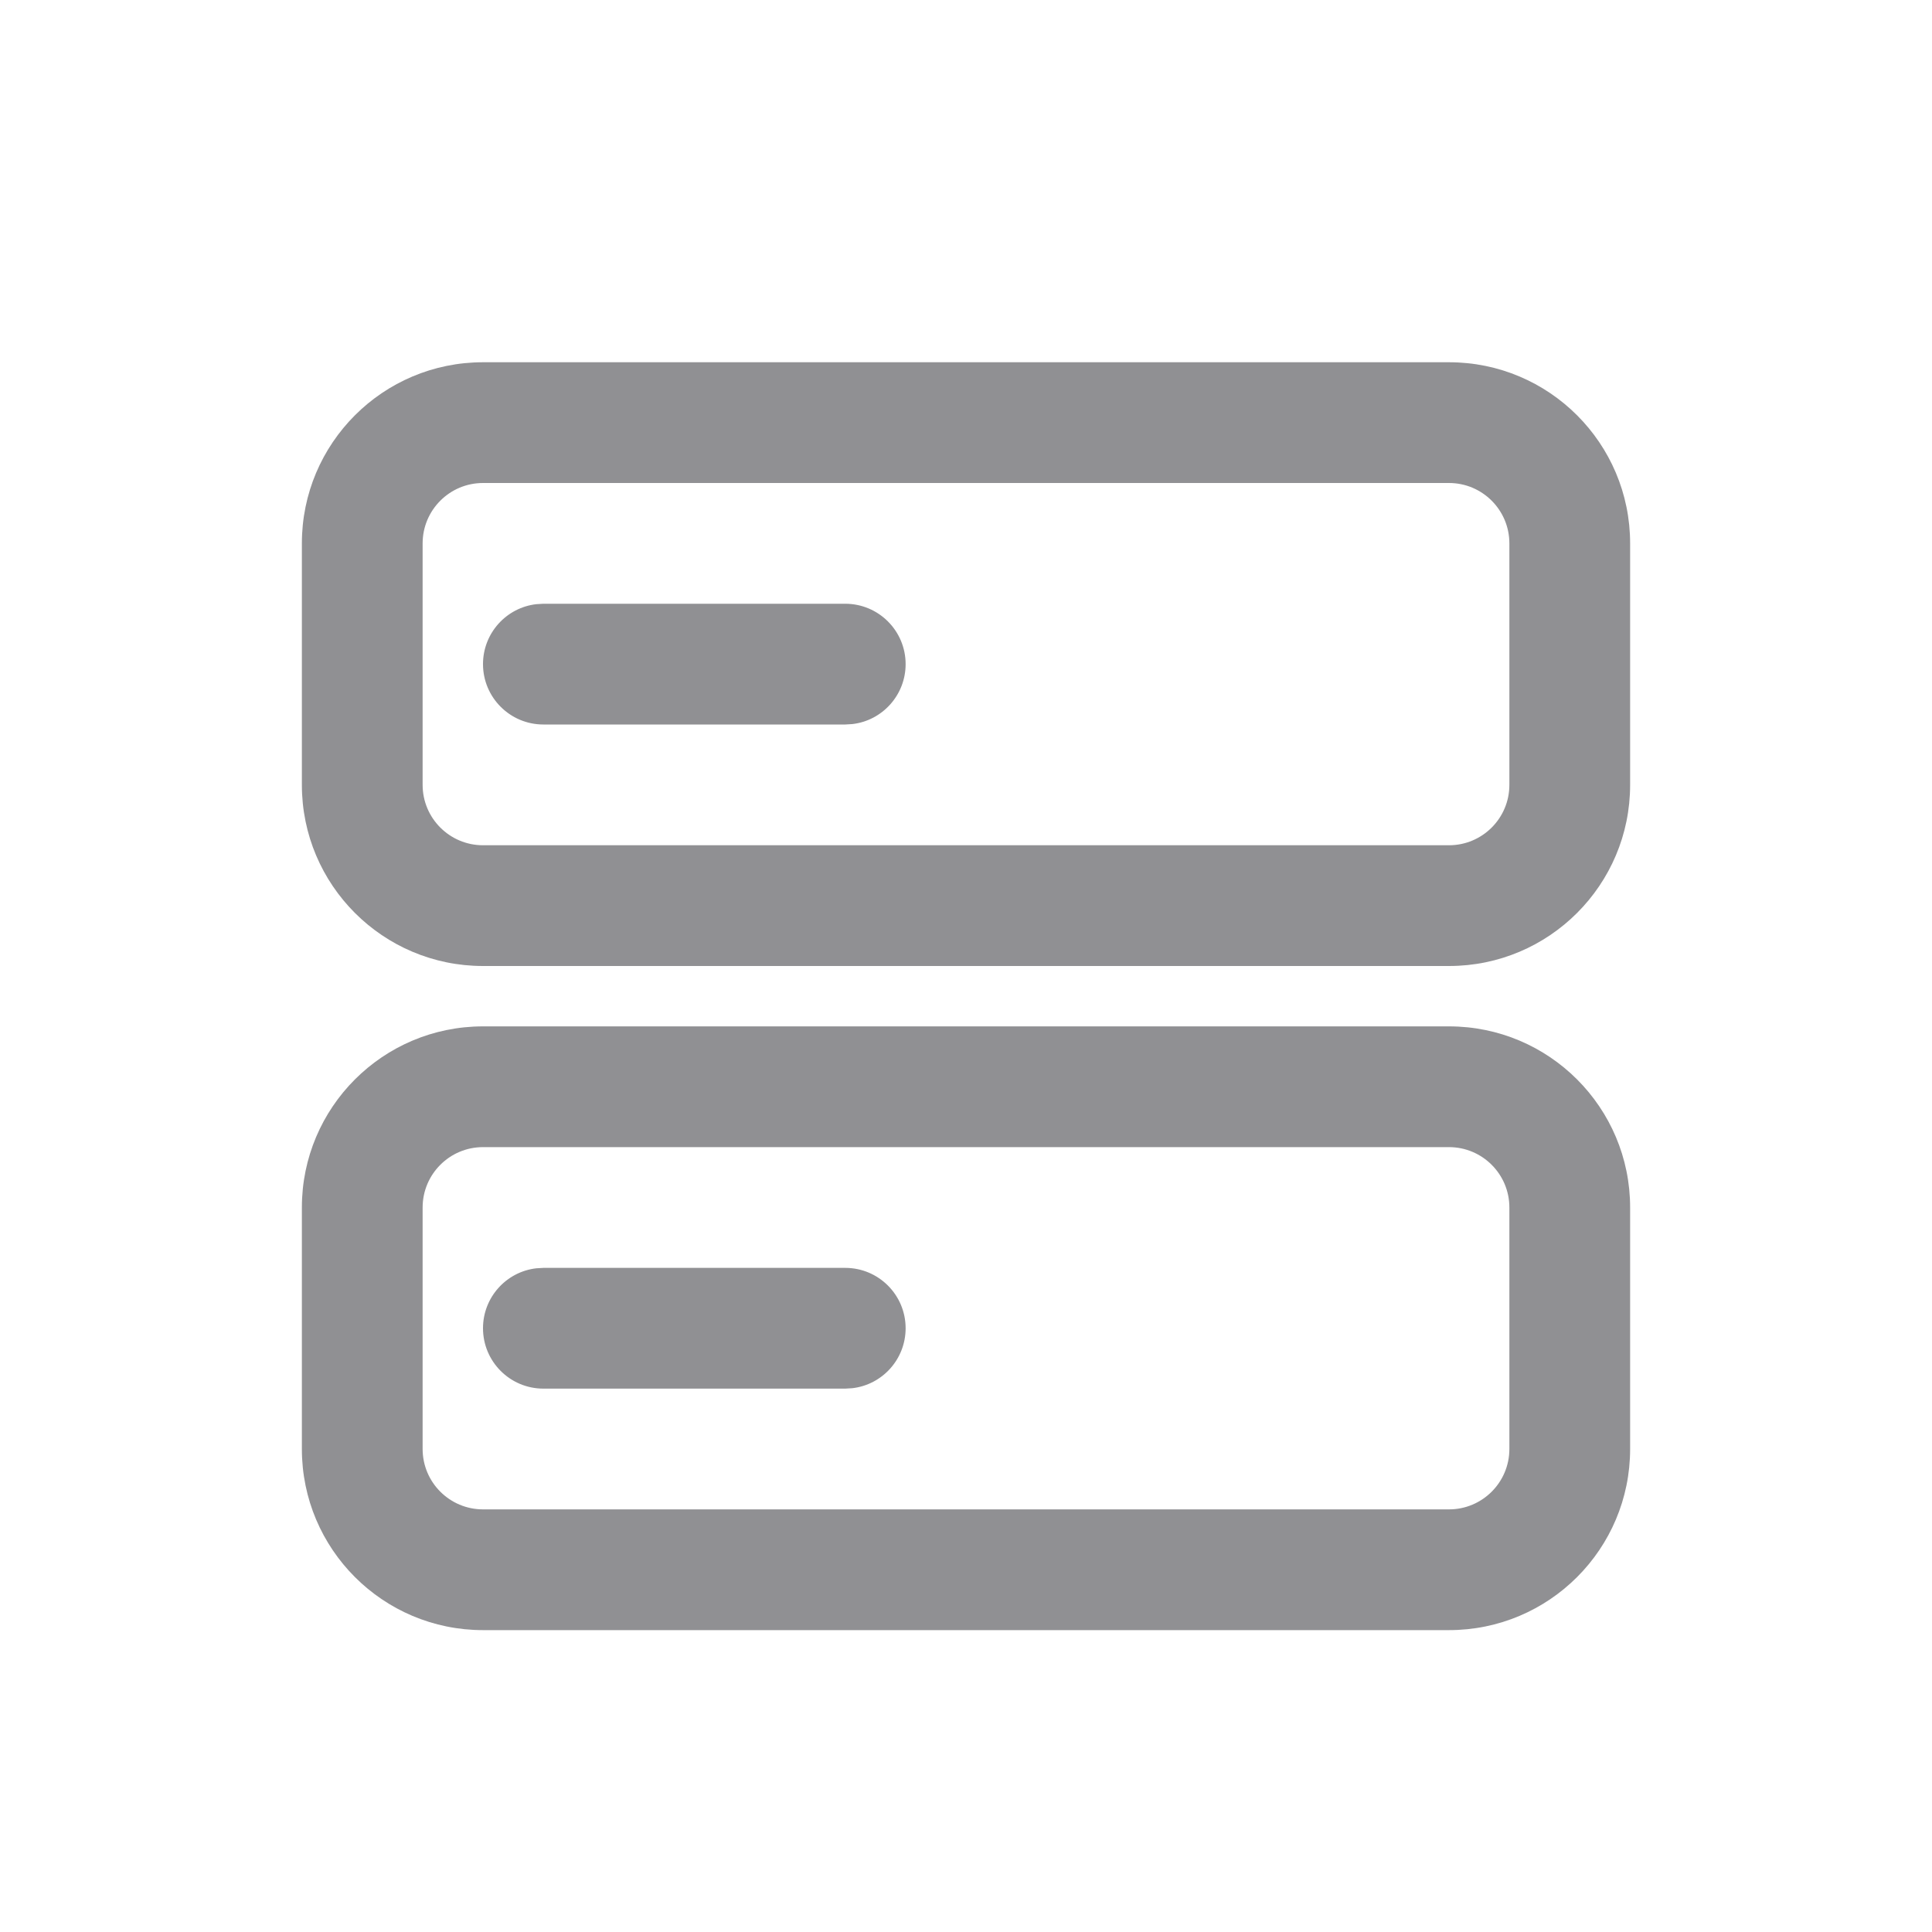 <?xml version="1.0" encoding="UTF-8"?>
<svg width="32px" height="32px" viewBox="0 0 32 32" version="1.1" xmlns="http://www.w3.org/2000/svg" xmlns:xlink="http://www.w3.org/1999/xlink">
    <title>01 通用/01 图标/32px/setting4_abandoned</title>
    <g id="01-通用/01-图标/32px/setting4_abandoned" stroke="none" stroke-width="1" fill="none" fill-rule="evenodd">
        <path d="M24,17 L8,17 C6.343,17 5,18.343 5,20 L5,24 C5,25.657 6.343,27 8,27 L24,27 C25.657,27 27,25.657 27,24 L27,20 C27,18.343 25.657,17 24,17 Z M24,19 C24.552,19 25,19.448 25,20 L25,24 C25,24.552 24.552,25 24,25 L8,25 C7.448,25 7,24.552 7,24 L7,20 C7,19.448 7.448,19 8,19 L24,19 Z" id="矩形" fill="#909093"></path>
        <path d="M24,6 L8,6 C6.343,6 5,7.343 5,9 L5,13 C5,14.657 6.343,16 8,16 L24,16 C25.657,16 27,14.657 27,13 L27,9 C27,7.343 25.657,6 24,6 Z M24,8 C24.552,8 25,8.448 25,9 L25,13 C25,13.552 24.552,14 24,14 L8,14 C7.448,14 7,13.552 7,13 L7,9 C7,8.448 7.448,8 8,8 L24,8 Z" id="矩形" fill="#909093"></path>
        <path d="M14,21 C14.552,21 15,21.448 15,22 C15,22.513 14.614,22.936 14.117,22.993 L14,23 L9,23 C8.448,23 8,22.552 8,22 C8,21.487 8.386,21.064 8.883,21.007 L9,21 L14,21 Z" id="路径-35" fill="#909093"></path>
        <path d="M14,10 C14.552,10 15,10.448 15,11 C15,11.513 14.614,11.936 14.117,11.993 L14,12 L9,12 C8.448,12 8,11.552 8,11 C8,10.487 8.386,10.064 8.883,10.007 L9,10 L14,10 Z" id="路径-35" fill="#909093"></path>
    </g>
</svg>